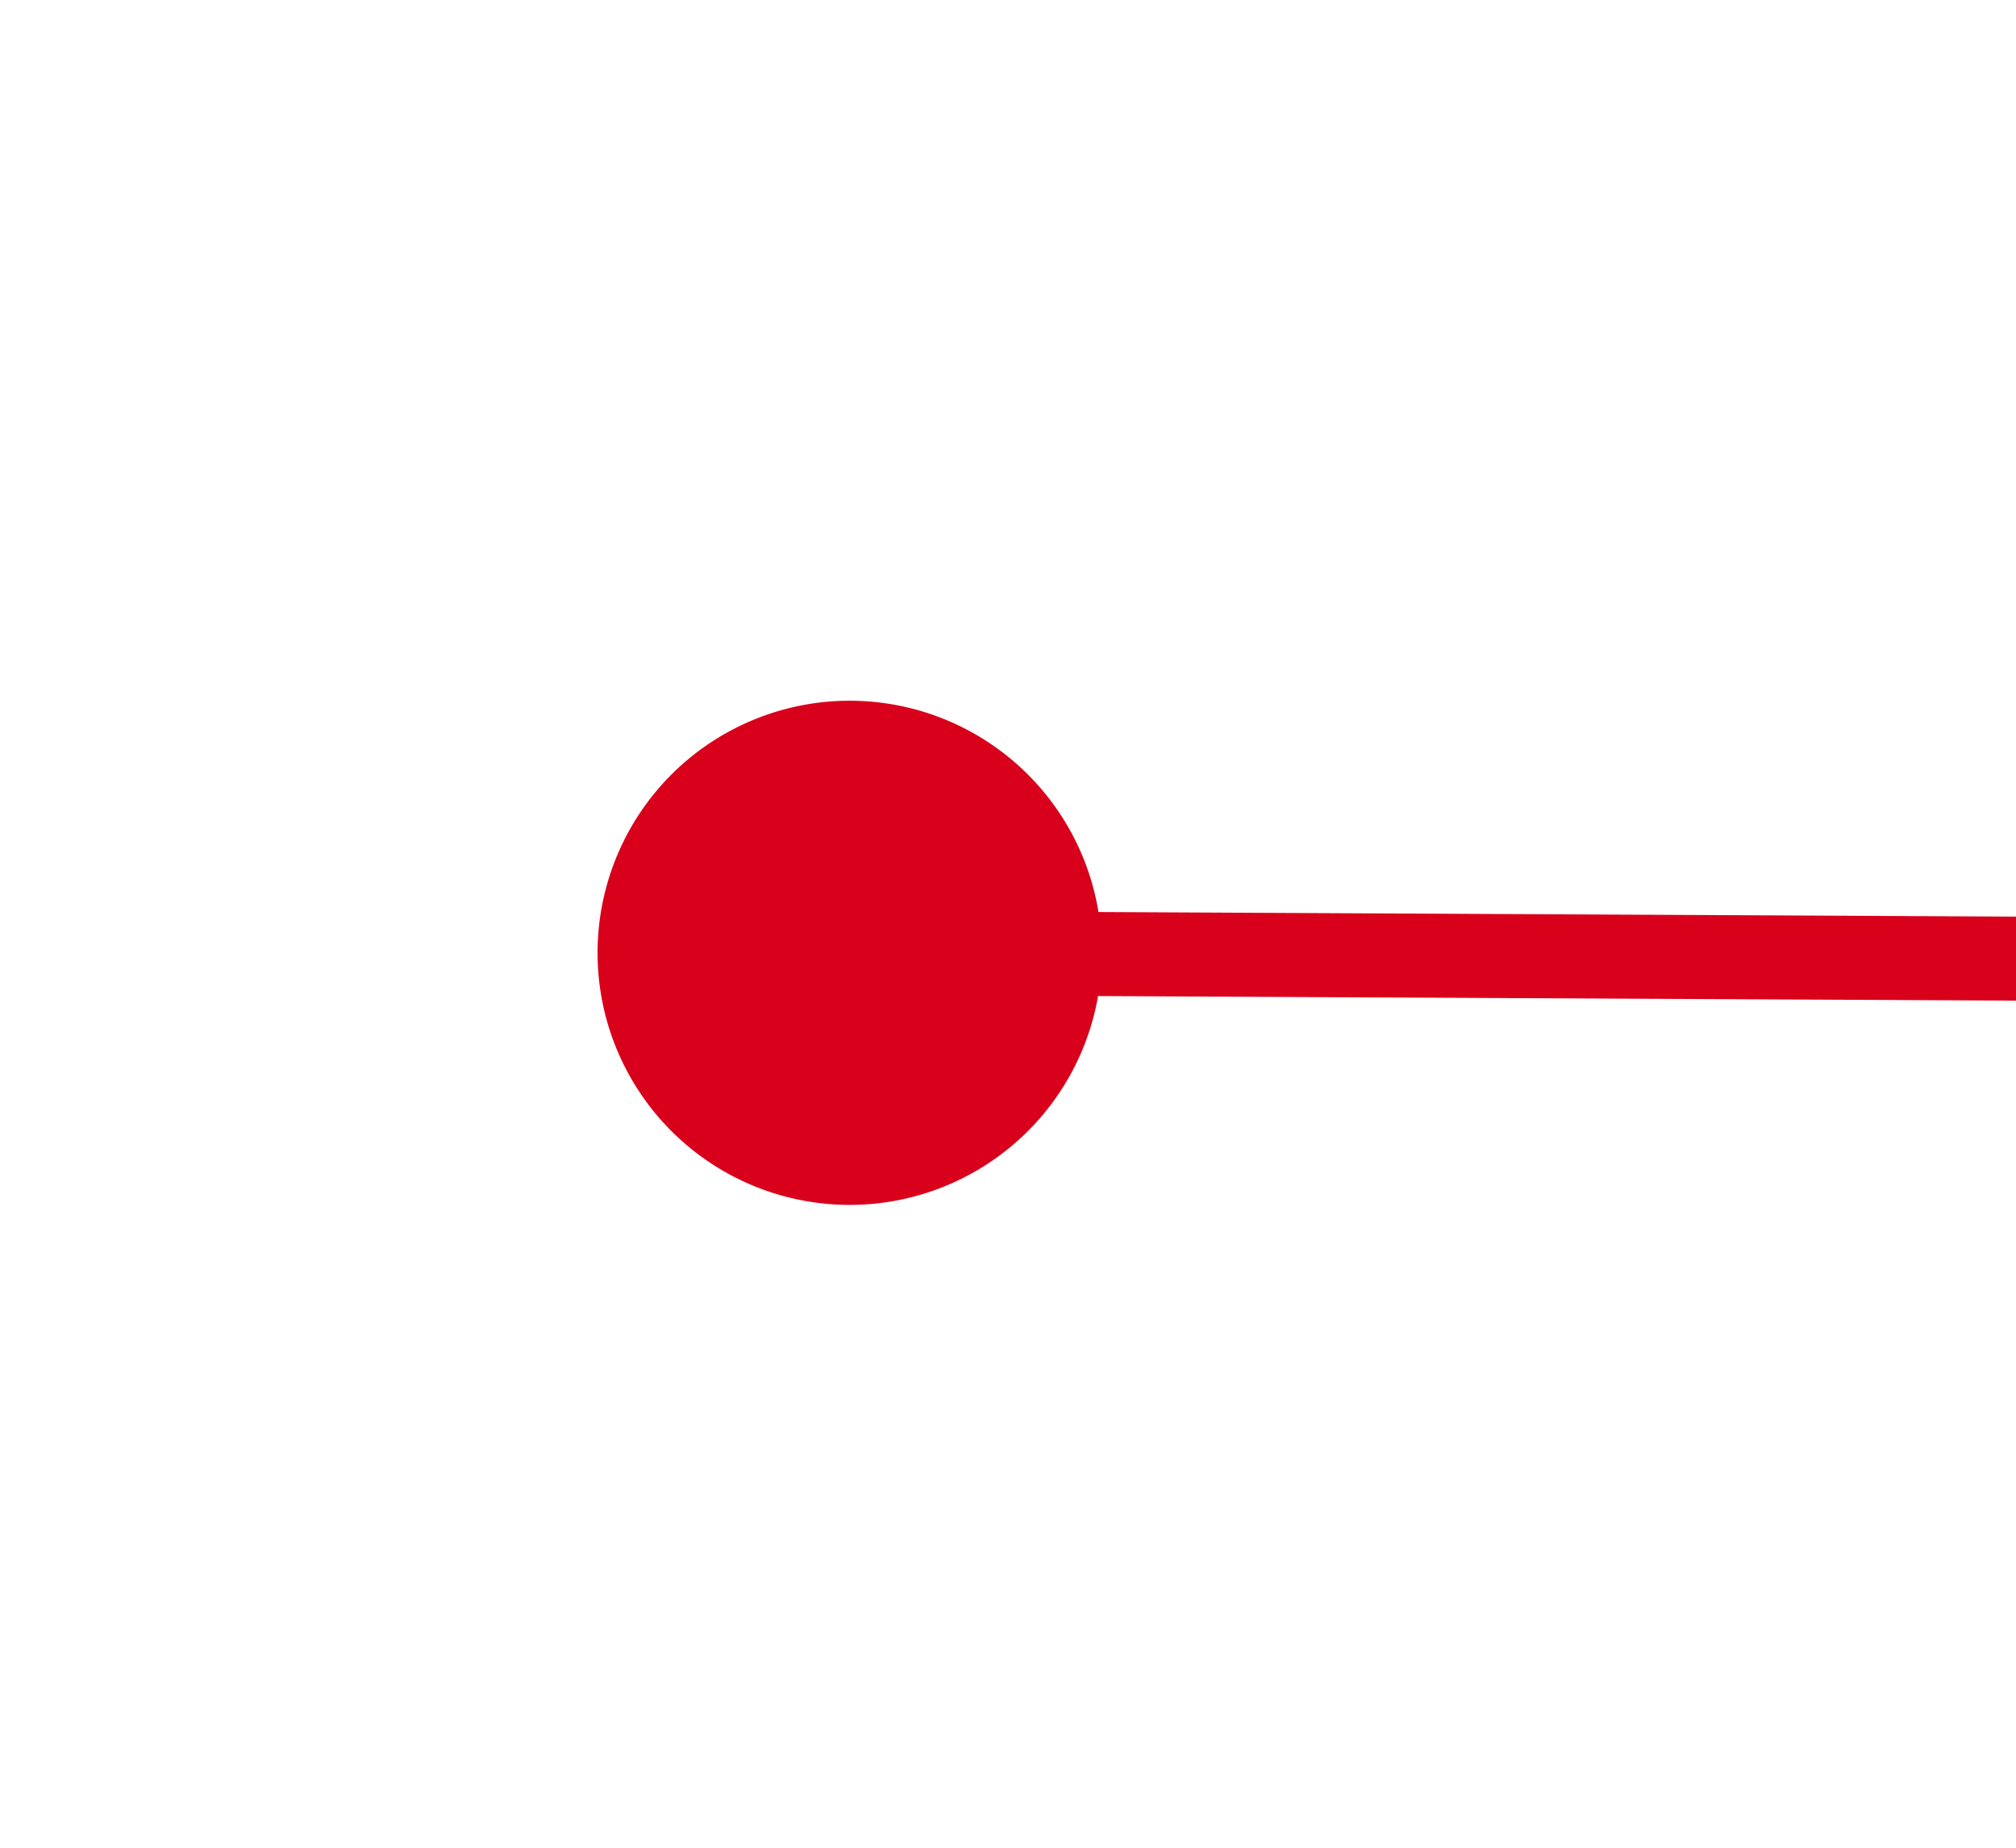 ﻿<?xml version="1.0" encoding="utf-8"?>
<svg version="1.1" xmlns:xlink="http://www.w3.org/1999/xlink" width="24px" height="22px" preserveAspectRatio="xMinYMid meet" viewBox="2006 1307  24 20" xmlns="http://www.w3.org/2000/svg">
  <g transform="matrix(-0.999 -0.052 0.052 -0.999 3964.308 2737.809 )">
    <path d="M 1048 1336.5  A 3 3 0 0 0 1045 1339.5 A 3 3 0 0 0 1048 1342.5 A 3 3 0 0 0 1051 1339.5 A 3 3 0 0 0 1048 1336.5 Z M 2019 1336.5  A 3 3 0 0 0 2016 1339.5 A 3 3 0 0 0 2019 1342.5 A 3 3 0 0 0 2022 1339.5 A 3 3 0 0 0 2019 1336.5 Z " fill-rule="nonzero" fill="#d9001b" stroke="none" transform="matrix(0.999 -0.047 0.047 0.999 -61.252 73.542 )" />
    <path d="M 1046 1339.5  L 2021 1339.5  " stroke-width="1" stroke="#d9001b" fill="none" transform="matrix(0.999 -0.047 0.047 0.999 -61.252 73.542 )" />
  </g>
</svg>